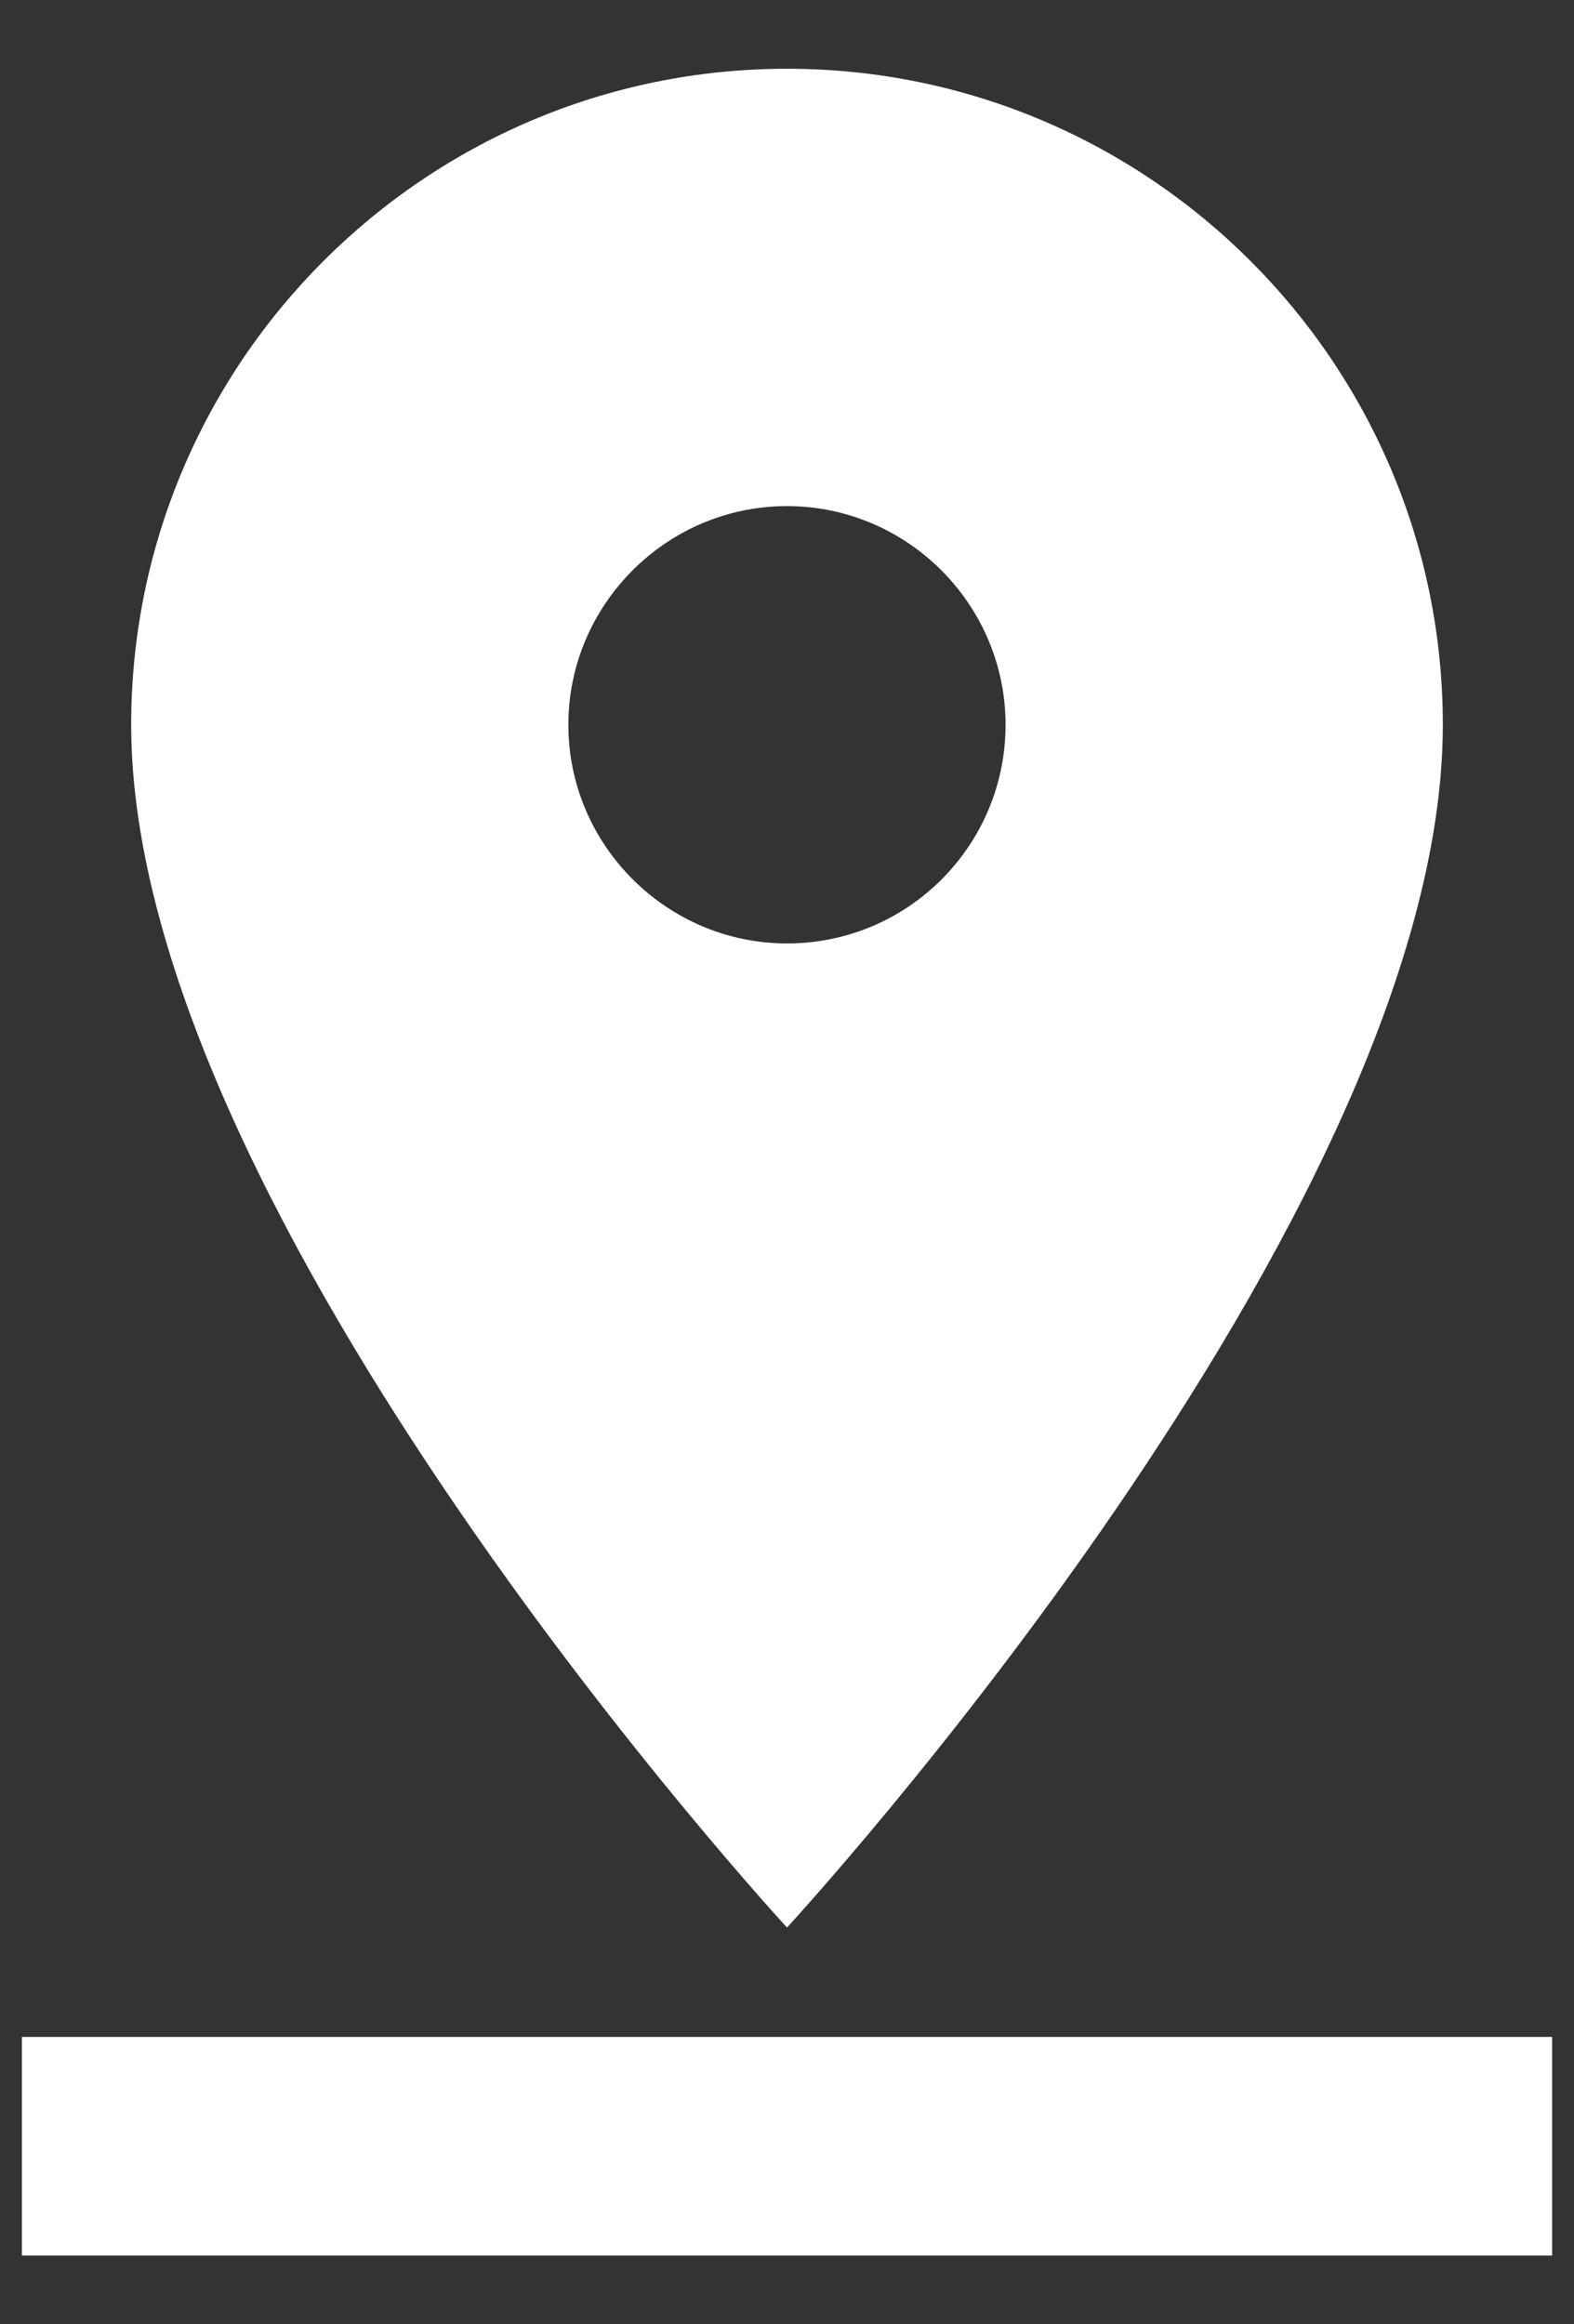 <svg width="21" height="31" viewBox="0 0 21 31" fill="none" xmlns="http://www.w3.org/2000/svg">
<rect x="0" y="0" width="21" height="31" fill="#333333" stroke="none"/>
<path d="M19.25 9.667C19.25 4.84 15.327 0.917 10.5 0.917C5.673 0.917 1.75 4.84 1.75 9.667C1.75 16.229 10.5 25.708 10.5 25.708C10.5 25.708 19.25 16.229 19.25 9.667ZM7.583 9.667C7.583 8.062 8.896 6.75 10.5 6.75C12.104 6.75 13.416 8.062 13.416 9.667C13.416 11.271 12.119 12.583 10.5 12.583C8.896 12.583 7.583 11.271 7.583 9.667ZM0.292 27.167V30.083H20.708V27.167H0.292Z" fill="white"/>
</svg>
